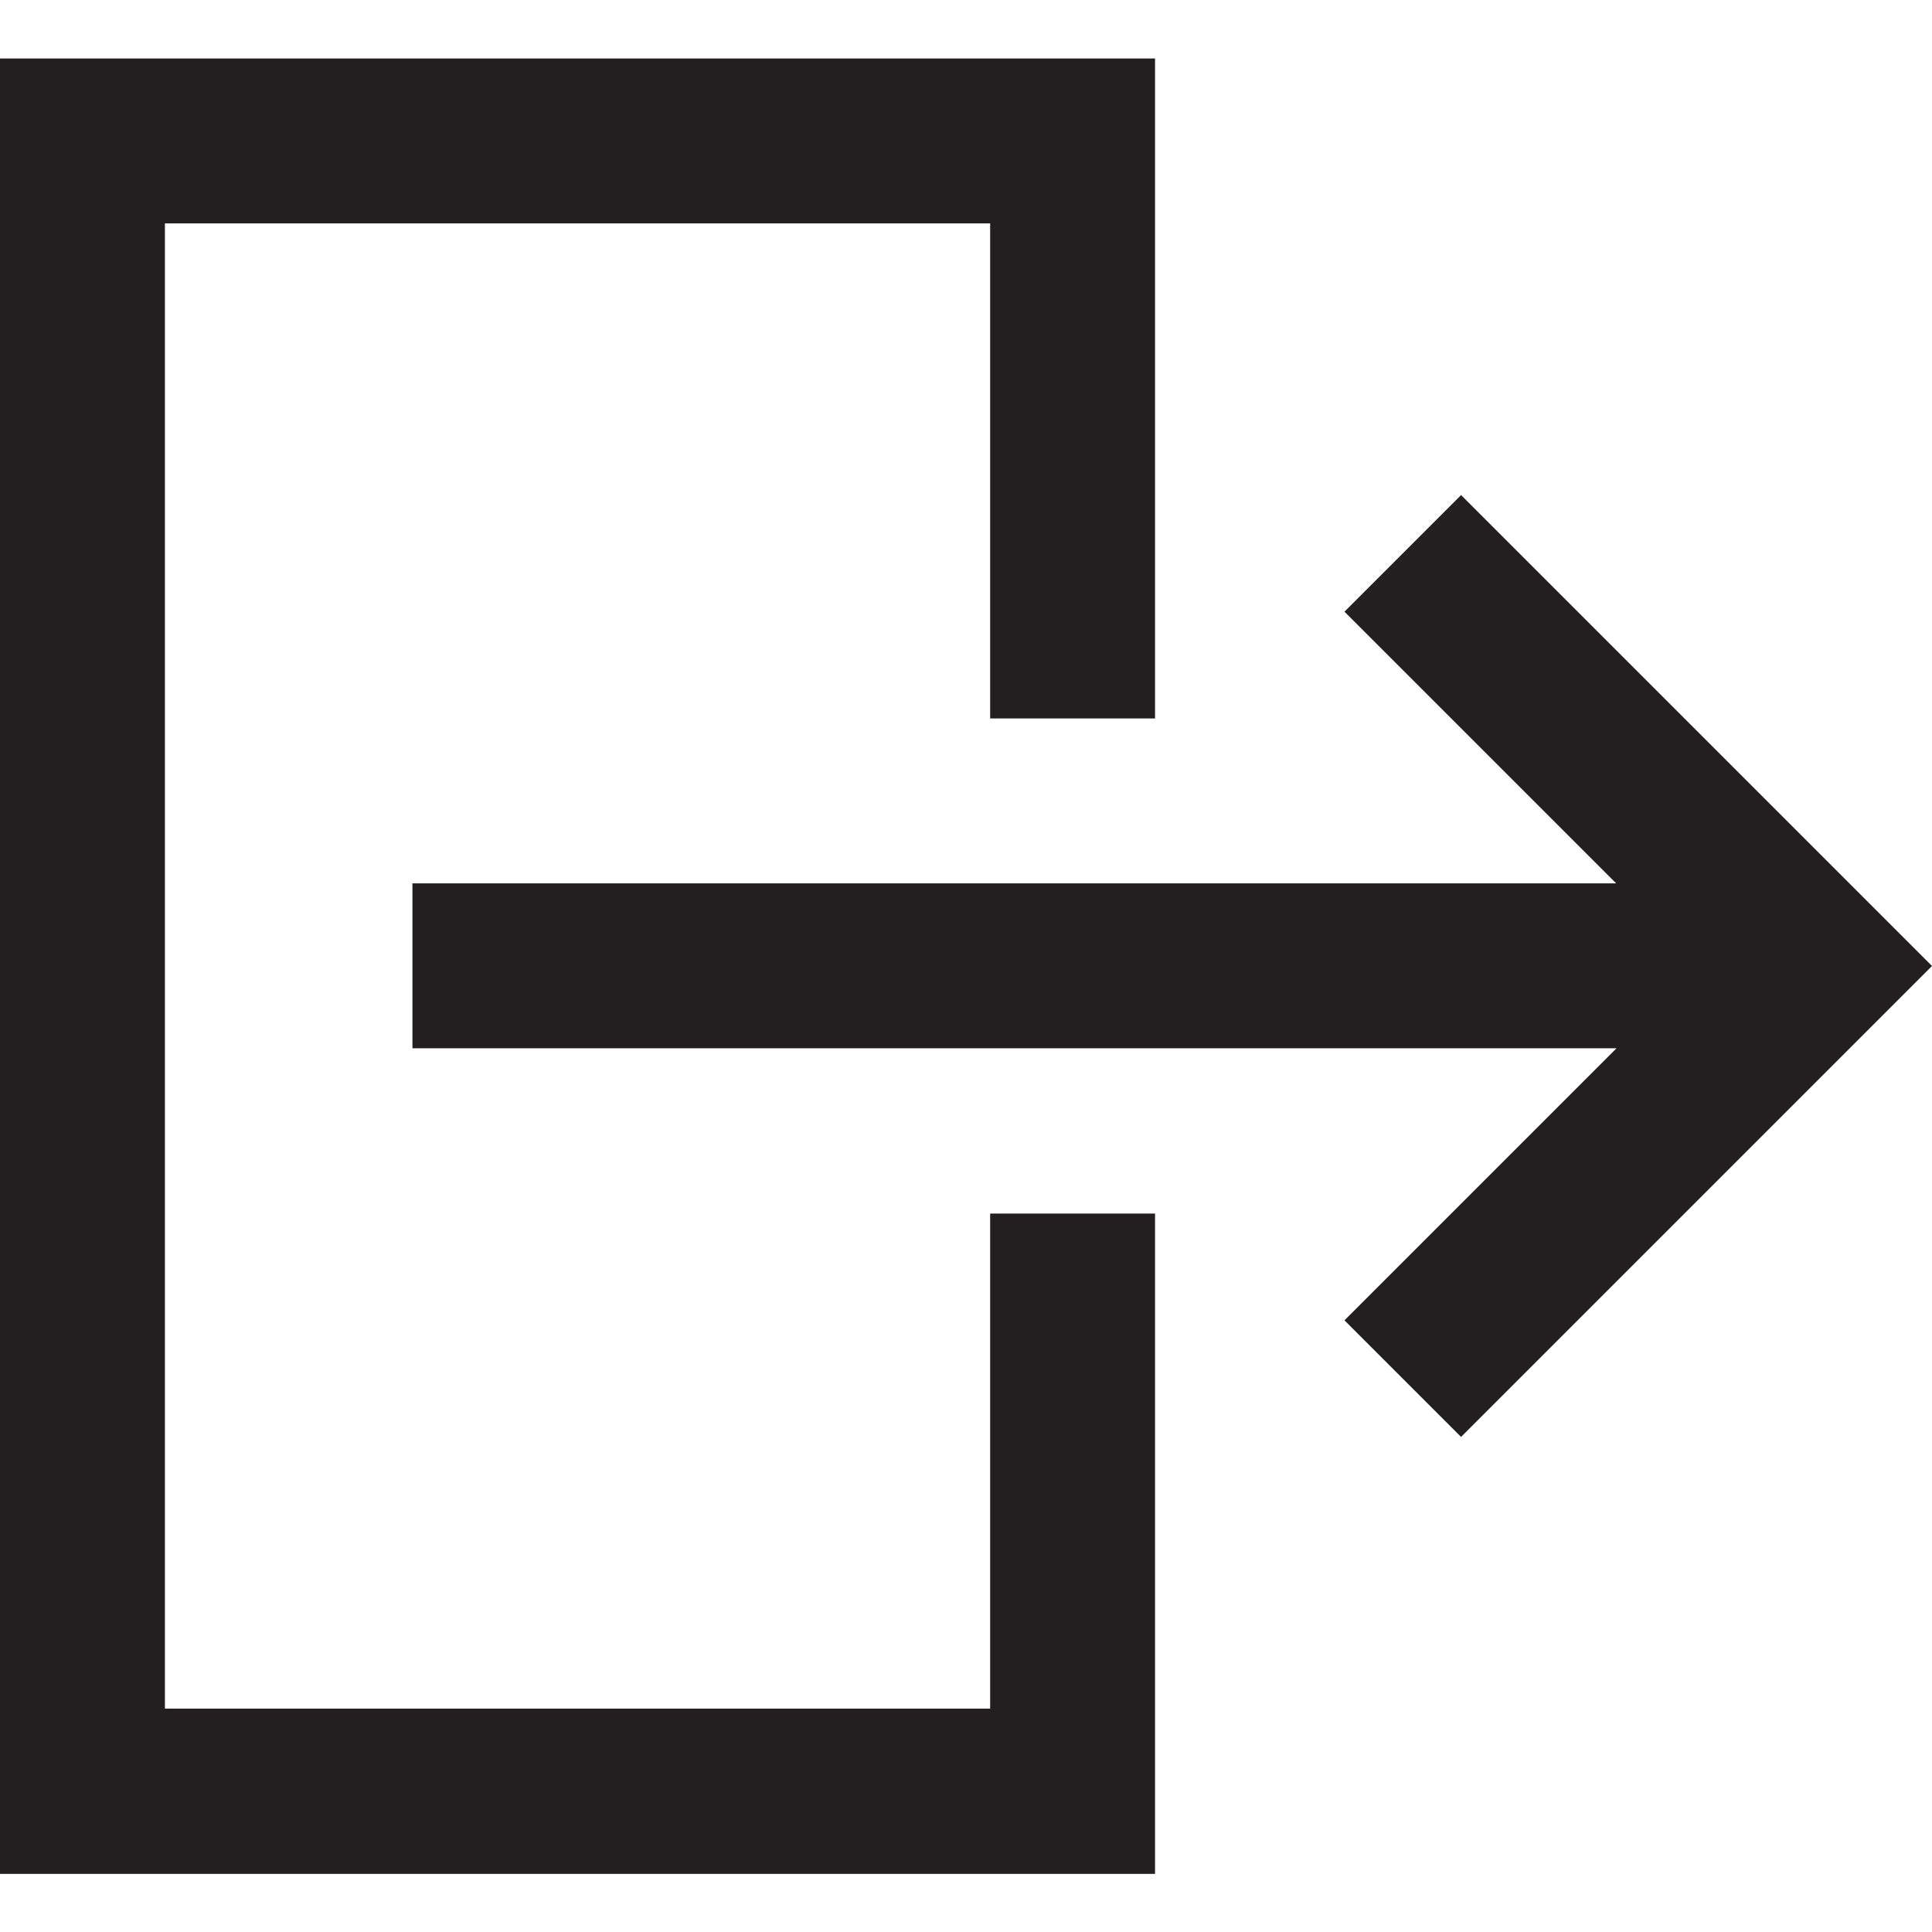 <?xml version="1.0" encoding="utf-8"?>
<!-- Generator: Adobe Illustrator 24.1.1, SVG Export Plug-In . SVG Version: 6.00 Build 0)  -->
<svg version="1.1" id="Layer_1" xmlns="http://www.w3.org/2000/svg" xmlns:xlink="http://www.w3.org/1999/xlink" x="0px" y="0px"
	 viewBox="0 0 512 512" style="enable-background:new 0 0 512 512;" xml:space="preserve">
<style type="text/css">
	.st0{fill:#231F20;}
</style>
<g>
	<path class="st0" d="M306.1,190.4V15.5H0v481.1h306.1V321.6h-43.7v131.2H43.7V59.2h218.7v131.2H306.1z M481.1,234.1H109.3v43.7
		h371.7V234.1z M356.3,162.1l93.9,93.9l-93.9,93.9l30.9,30.9L512,256L387.2,131.2L356.3,162.1L356.3,162.1z"/>
</g>
</svg>
